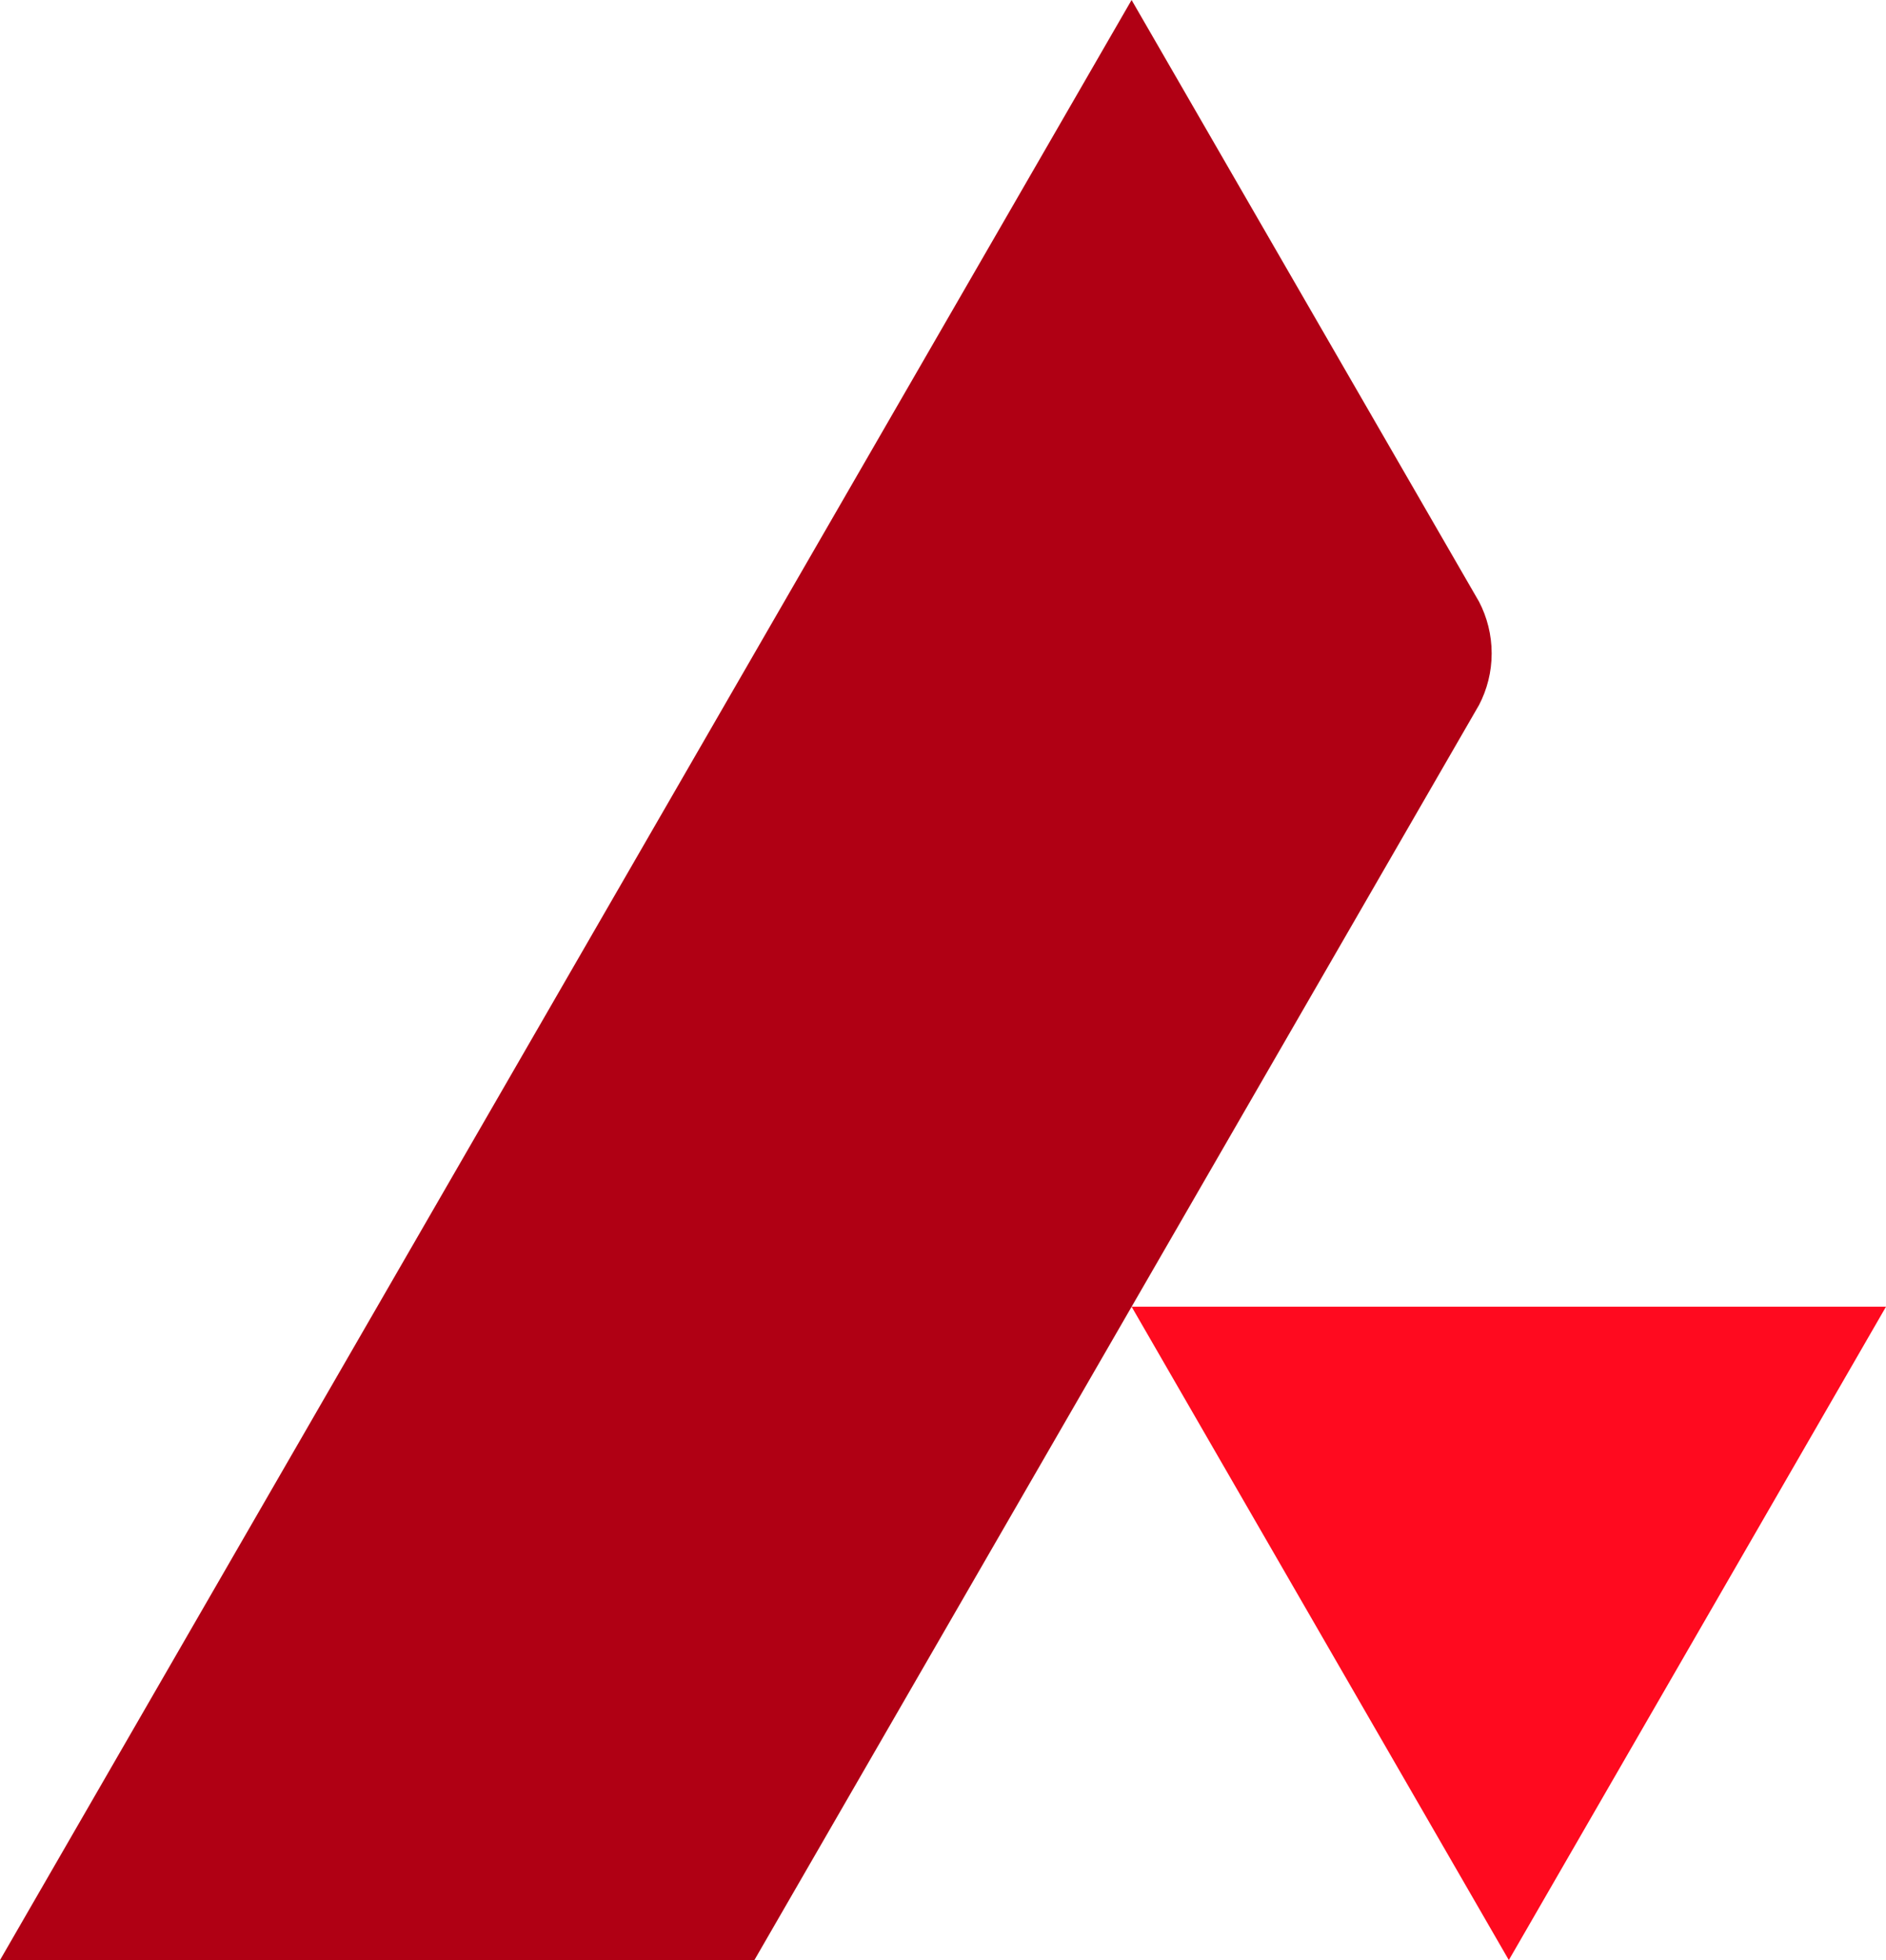 <?xml version="1.0" encoding="utf-8"?>
<!-- Generator: Adobe Illustrator 16.0.0, SVG Export Plug-In . SVG Version: 6.00 Build 0)  -->
<!DOCTYPE svg PUBLIC "-//W3C//DTD SVG 1.1//EN" "http://www.w3.org/Graphics/SVG/1.1/DTD/svg11.dtd">
<svg version="1.1" id="Layer_1" xmlns="http://www.w3.org/2000/svg" xmlns:xlink="http://www.w3.org/1999/xlink" x="0px" y="0px"
	 width="105.593px" height="109.736px" viewBox="0 0 105.593 109.736" enable-background="new 0 0 105.593 109.736"
	 xml:space="preserve">
<polygon fill="#FF0A1F" points="63.357,73.158 84.476,109.737 105.593,73.158 "/>
<path fill="#B00014" d="M82.81,33.689c0.449,0.864,0.705,1.85,0.705,2.893c0,1.041-0.256,2.021-0.705,2.885l-40.574,70.271H0
	L63.355,0L82.81,33.689z"/>
</svg>
